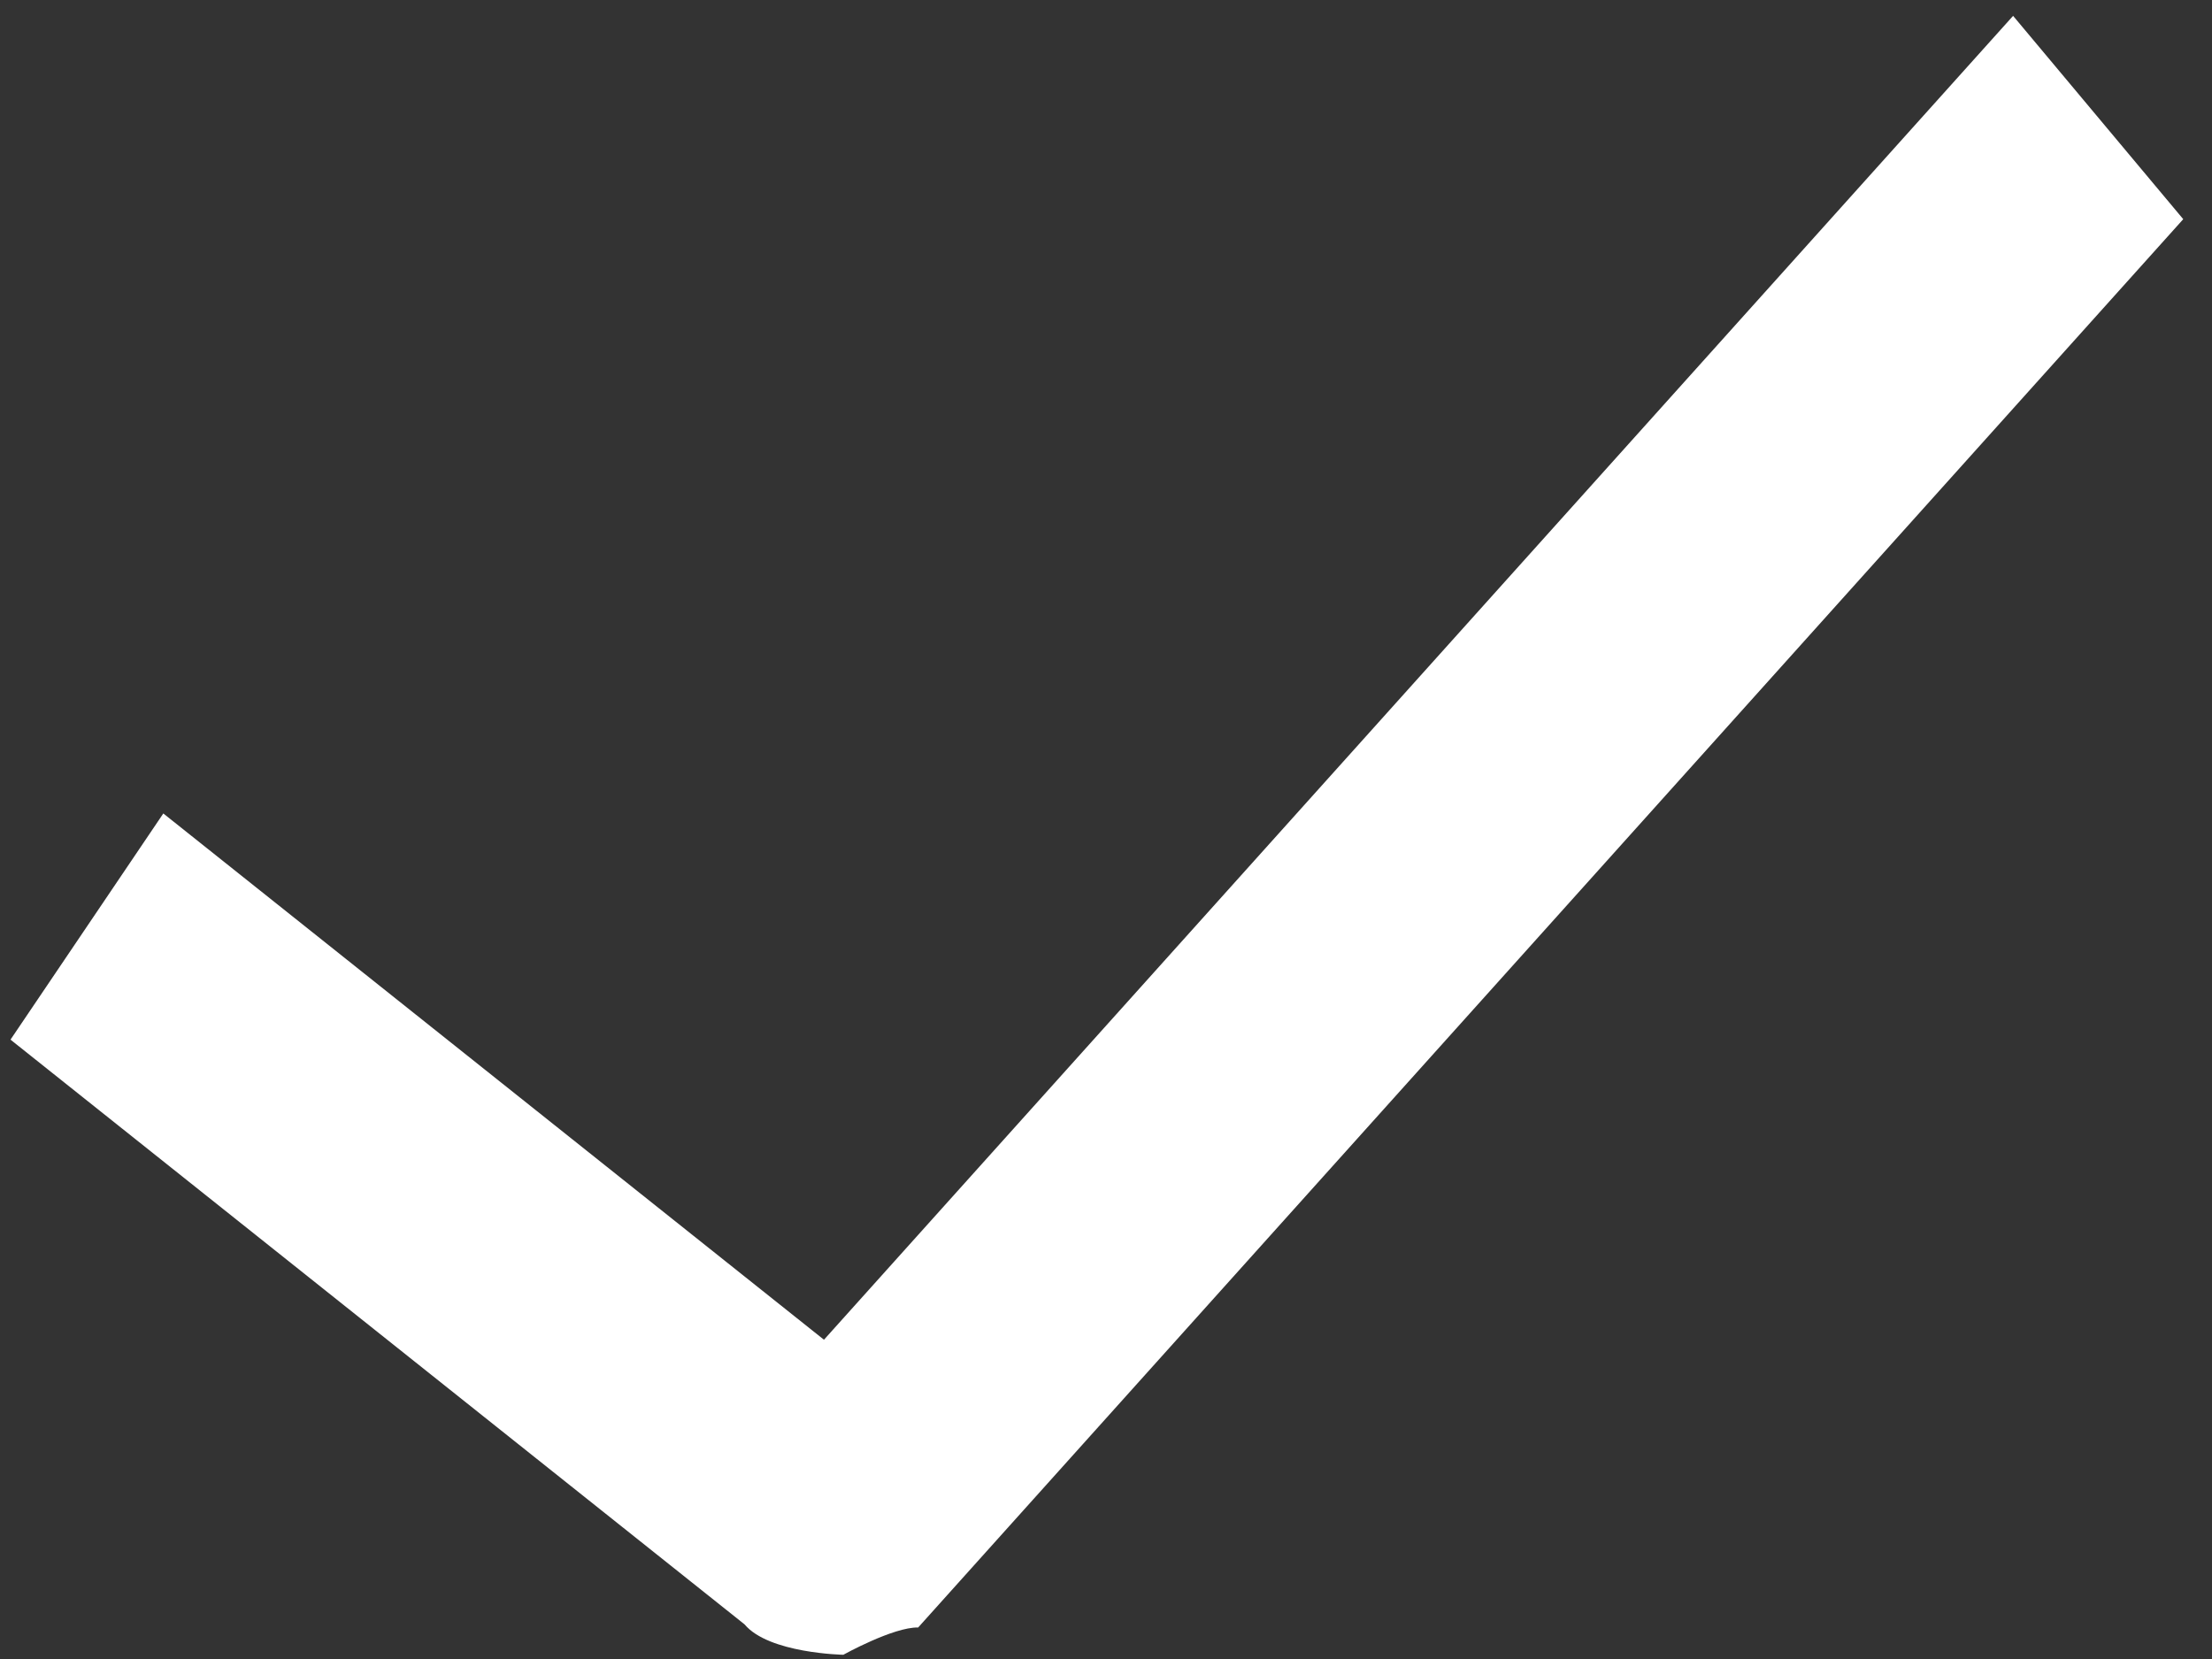<?xml version="1.0" encoding="UTF-8" standalone="no"?>
<svg width="20" height="15" viewBox="0 0 12 9" xmlns="http://www.w3.org/2000/svg">
  <rect x="0" y="0" width="12" height="9" fill="#333333" stroke="none"/>
  <path d="M4.575 8.977s-.404-.007-.536-.165L.057 5.64l.829-1.227L4.47 7.268 10.921.086l.923 1.103-6.863 7.64c-.134-.003-.406.148-.406.148z" fill="#FFF" fill-rule="evenodd"/>
</svg>